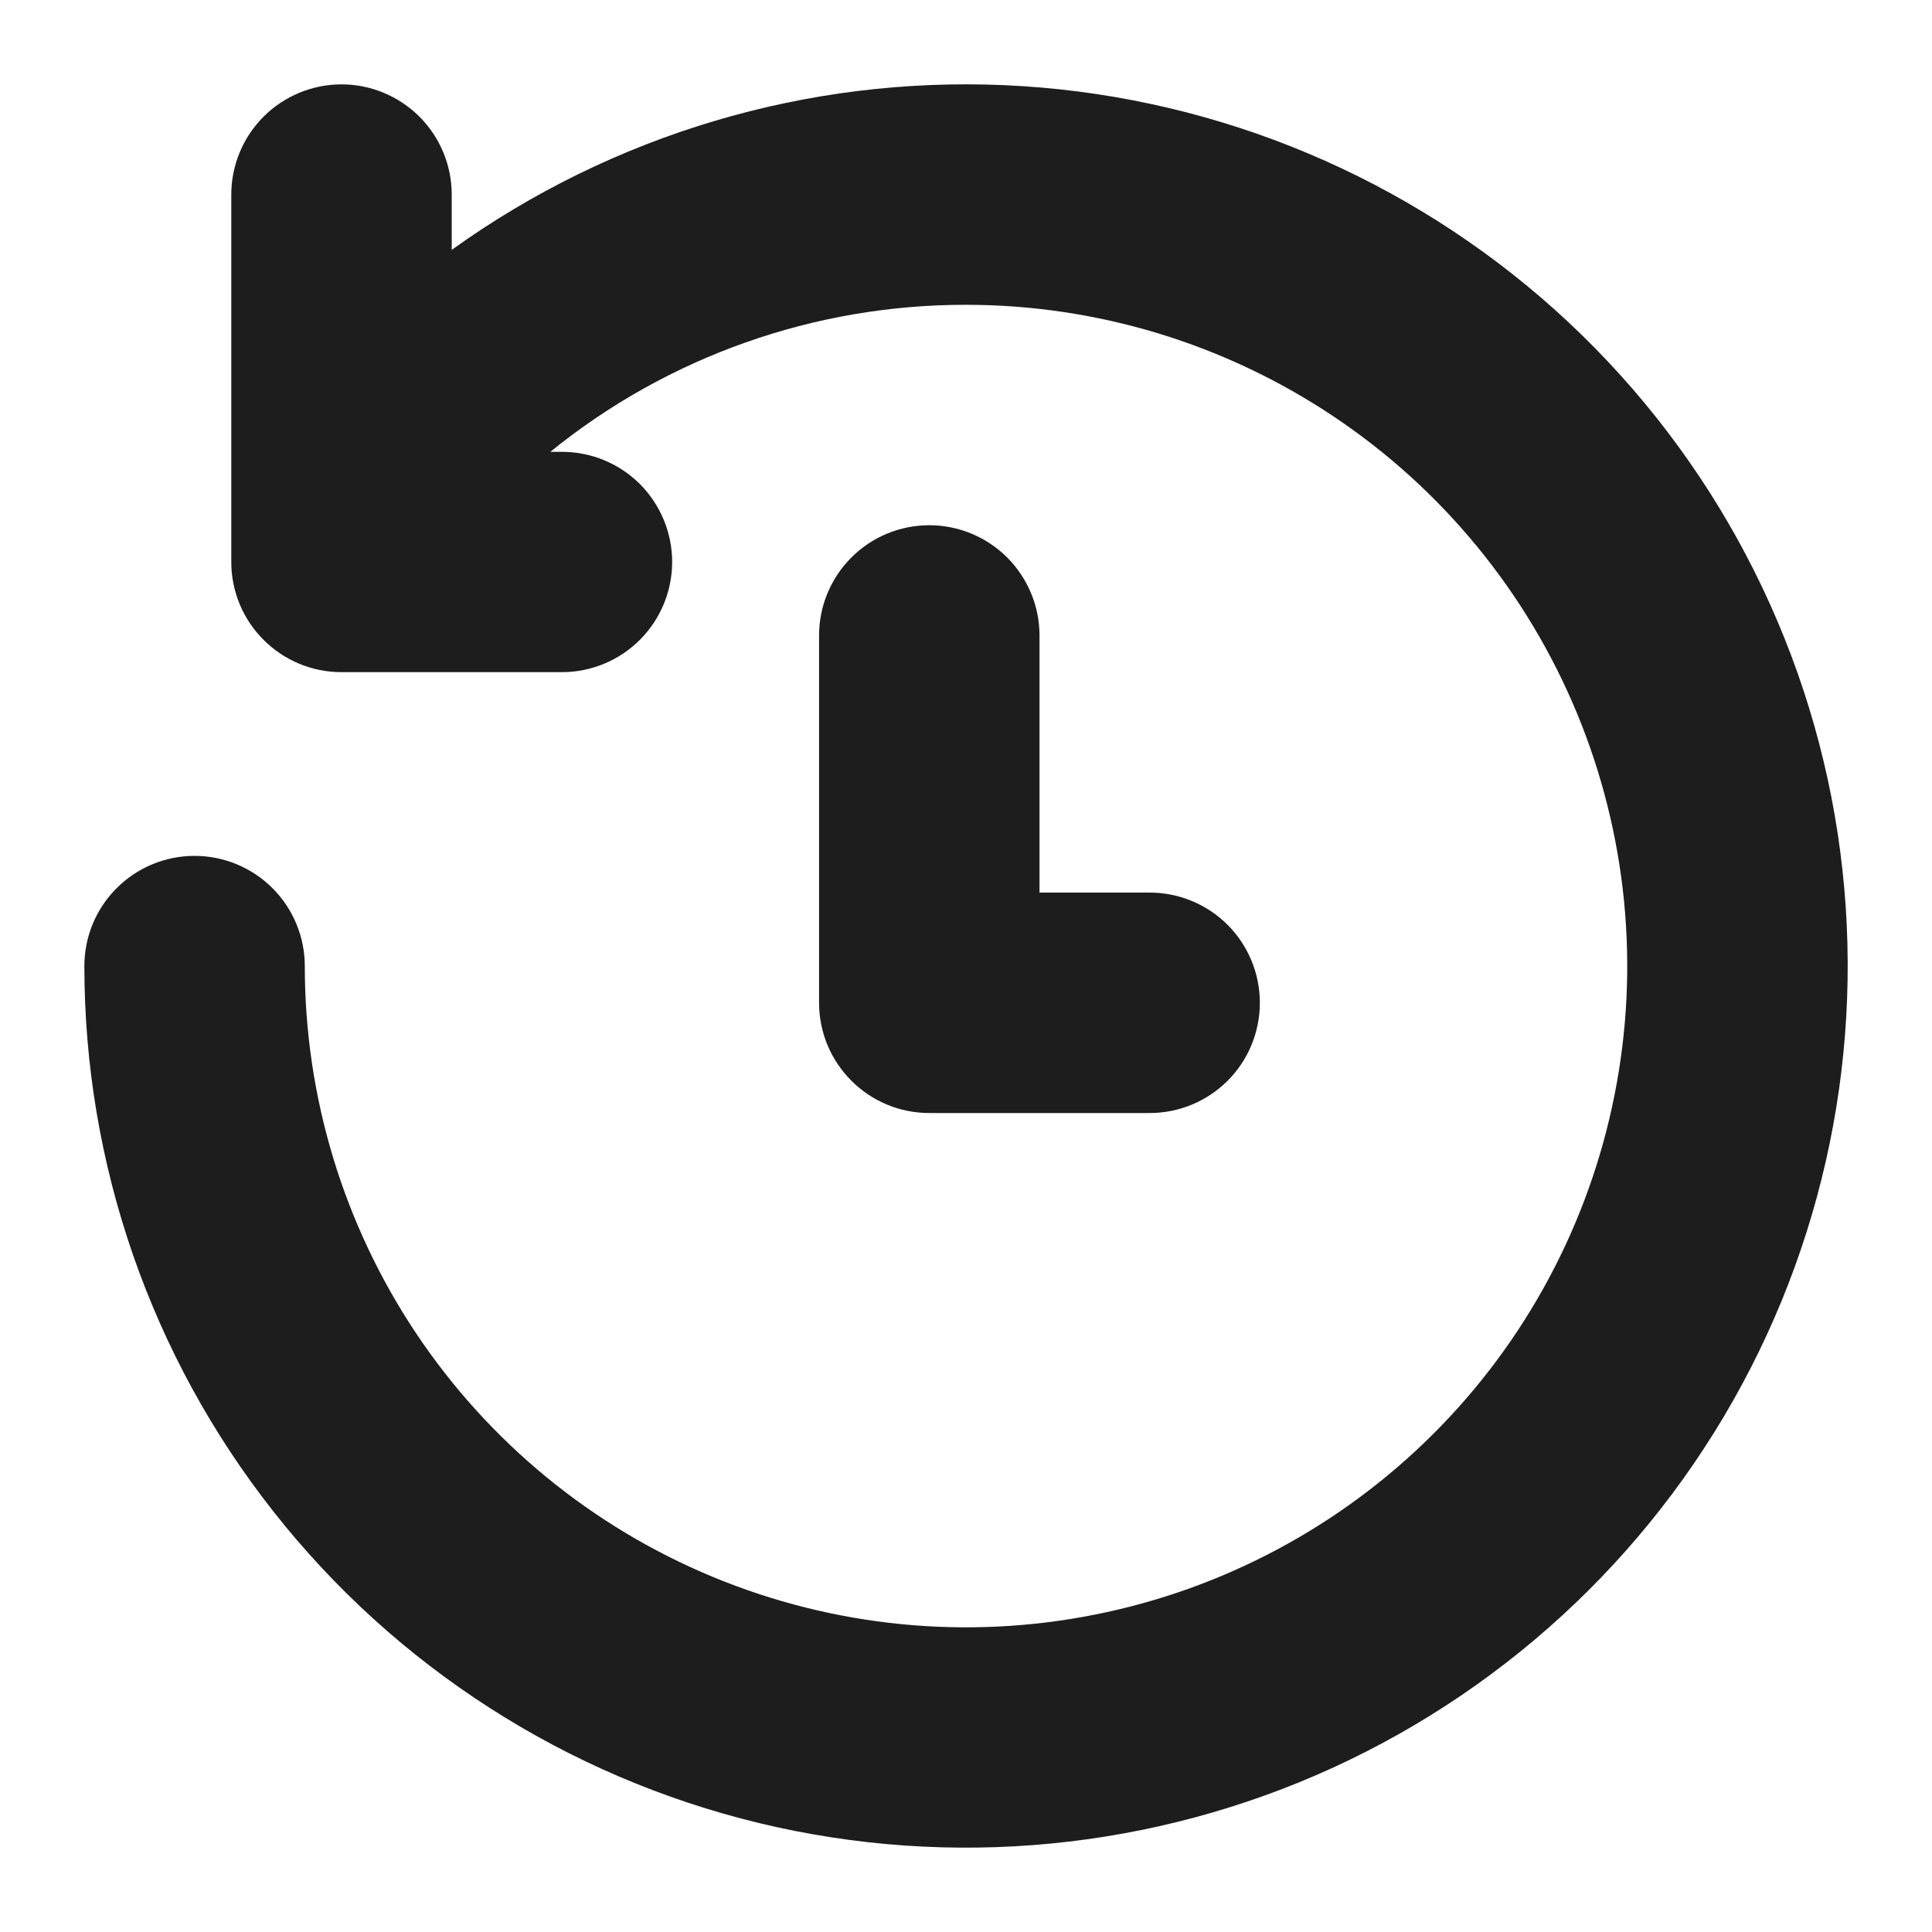 <svg width="21" height="21" viewBox="0 0 21 21" fill="none" xmlns="http://www.w3.org/2000/svg">
<path d="M10.5 3.313C11.922 3.313 13.311 3.735 14.493 4.525C15.675 5.314 16.596 6.437 17.14 7.75C17.684 9.064 17.827 10.509 17.549 11.903C17.272 13.297 16.588 14.578 15.582 15.583C14.577 16.588 13.296 17.273 11.902 17.55C10.508 17.828 9.063 17.685 7.75 17.141C6.436 16.597 5.314 15.676 4.524 14.494C3.734 13.312 3.313 11.922 3.313 10.501C3.313 10.183 3.186 9.878 2.962 9.654C2.737 9.429 2.432 9.303 2.115 9.303C1.797 9.303 1.492 9.429 1.268 9.654C1.043 9.878 0.917 10.183 0.917 10.501C0.917 12.651 1.64 14.739 2.971 16.428C4.301 18.118 6.161 19.311 8.251 19.816C10.341 20.32 12.54 20.107 14.495 19.211C16.449 18.314 18.046 16.787 19.027 14.874C20.009 12.96 20.318 10.773 19.906 8.662C19.493 6.552 18.383 4.641 16.754 3.238C15.124 1.835 13.07 1.021 10.922 0.926C8.774 0.831 6.656 1.462 4.91 2.716V2.115C4.91 1.798 4.784 1.493 4.559 1.268C4.334 1.044 4.03 0.917 3.712 0.917C3.394 0.917 3.089 1.044 2.865 1.268C2.64 1.493 2.514 1.798 2.514 2.115V6.108C2.514 6.77 3.051 7.306 3.712 7.306H6.108C6.425 7.306 6.73 7.18 6.955 6.955C7.179 6.731 7.306 6.426 7.306 6.108C7.306 5.791 7.179 5.486 6.955 5.261C6.73 5.037 6.425 4.911 6.108 4.911H5.982C7.259 3.875 8.855 3.311 10.5 3.313ZM11.299 6.907C11.299 6.589 11.172 6.285 10.948 6.06C10.723 5.835 10.418 5.709 10.101 5.709C9.783 5.709 9.478 5.835 9.254 6.06C9.029 6.285 8.903 6.589 8.903 6.907V10.9C8.903 11.561 9.44 12.098 10.101 12.098H12.497C12.814 12.098 13.119 11.972 13.344 11.747C13.568 11.523 13.694 11.218 13.694 10.9C13.694 10.582 13.568 10.278 13.344 10.053C13.119 9.828 12.814 9.702 12.497 9.702H11.299V6.907Z" fill="#1D1D1D"/>
</svg>
